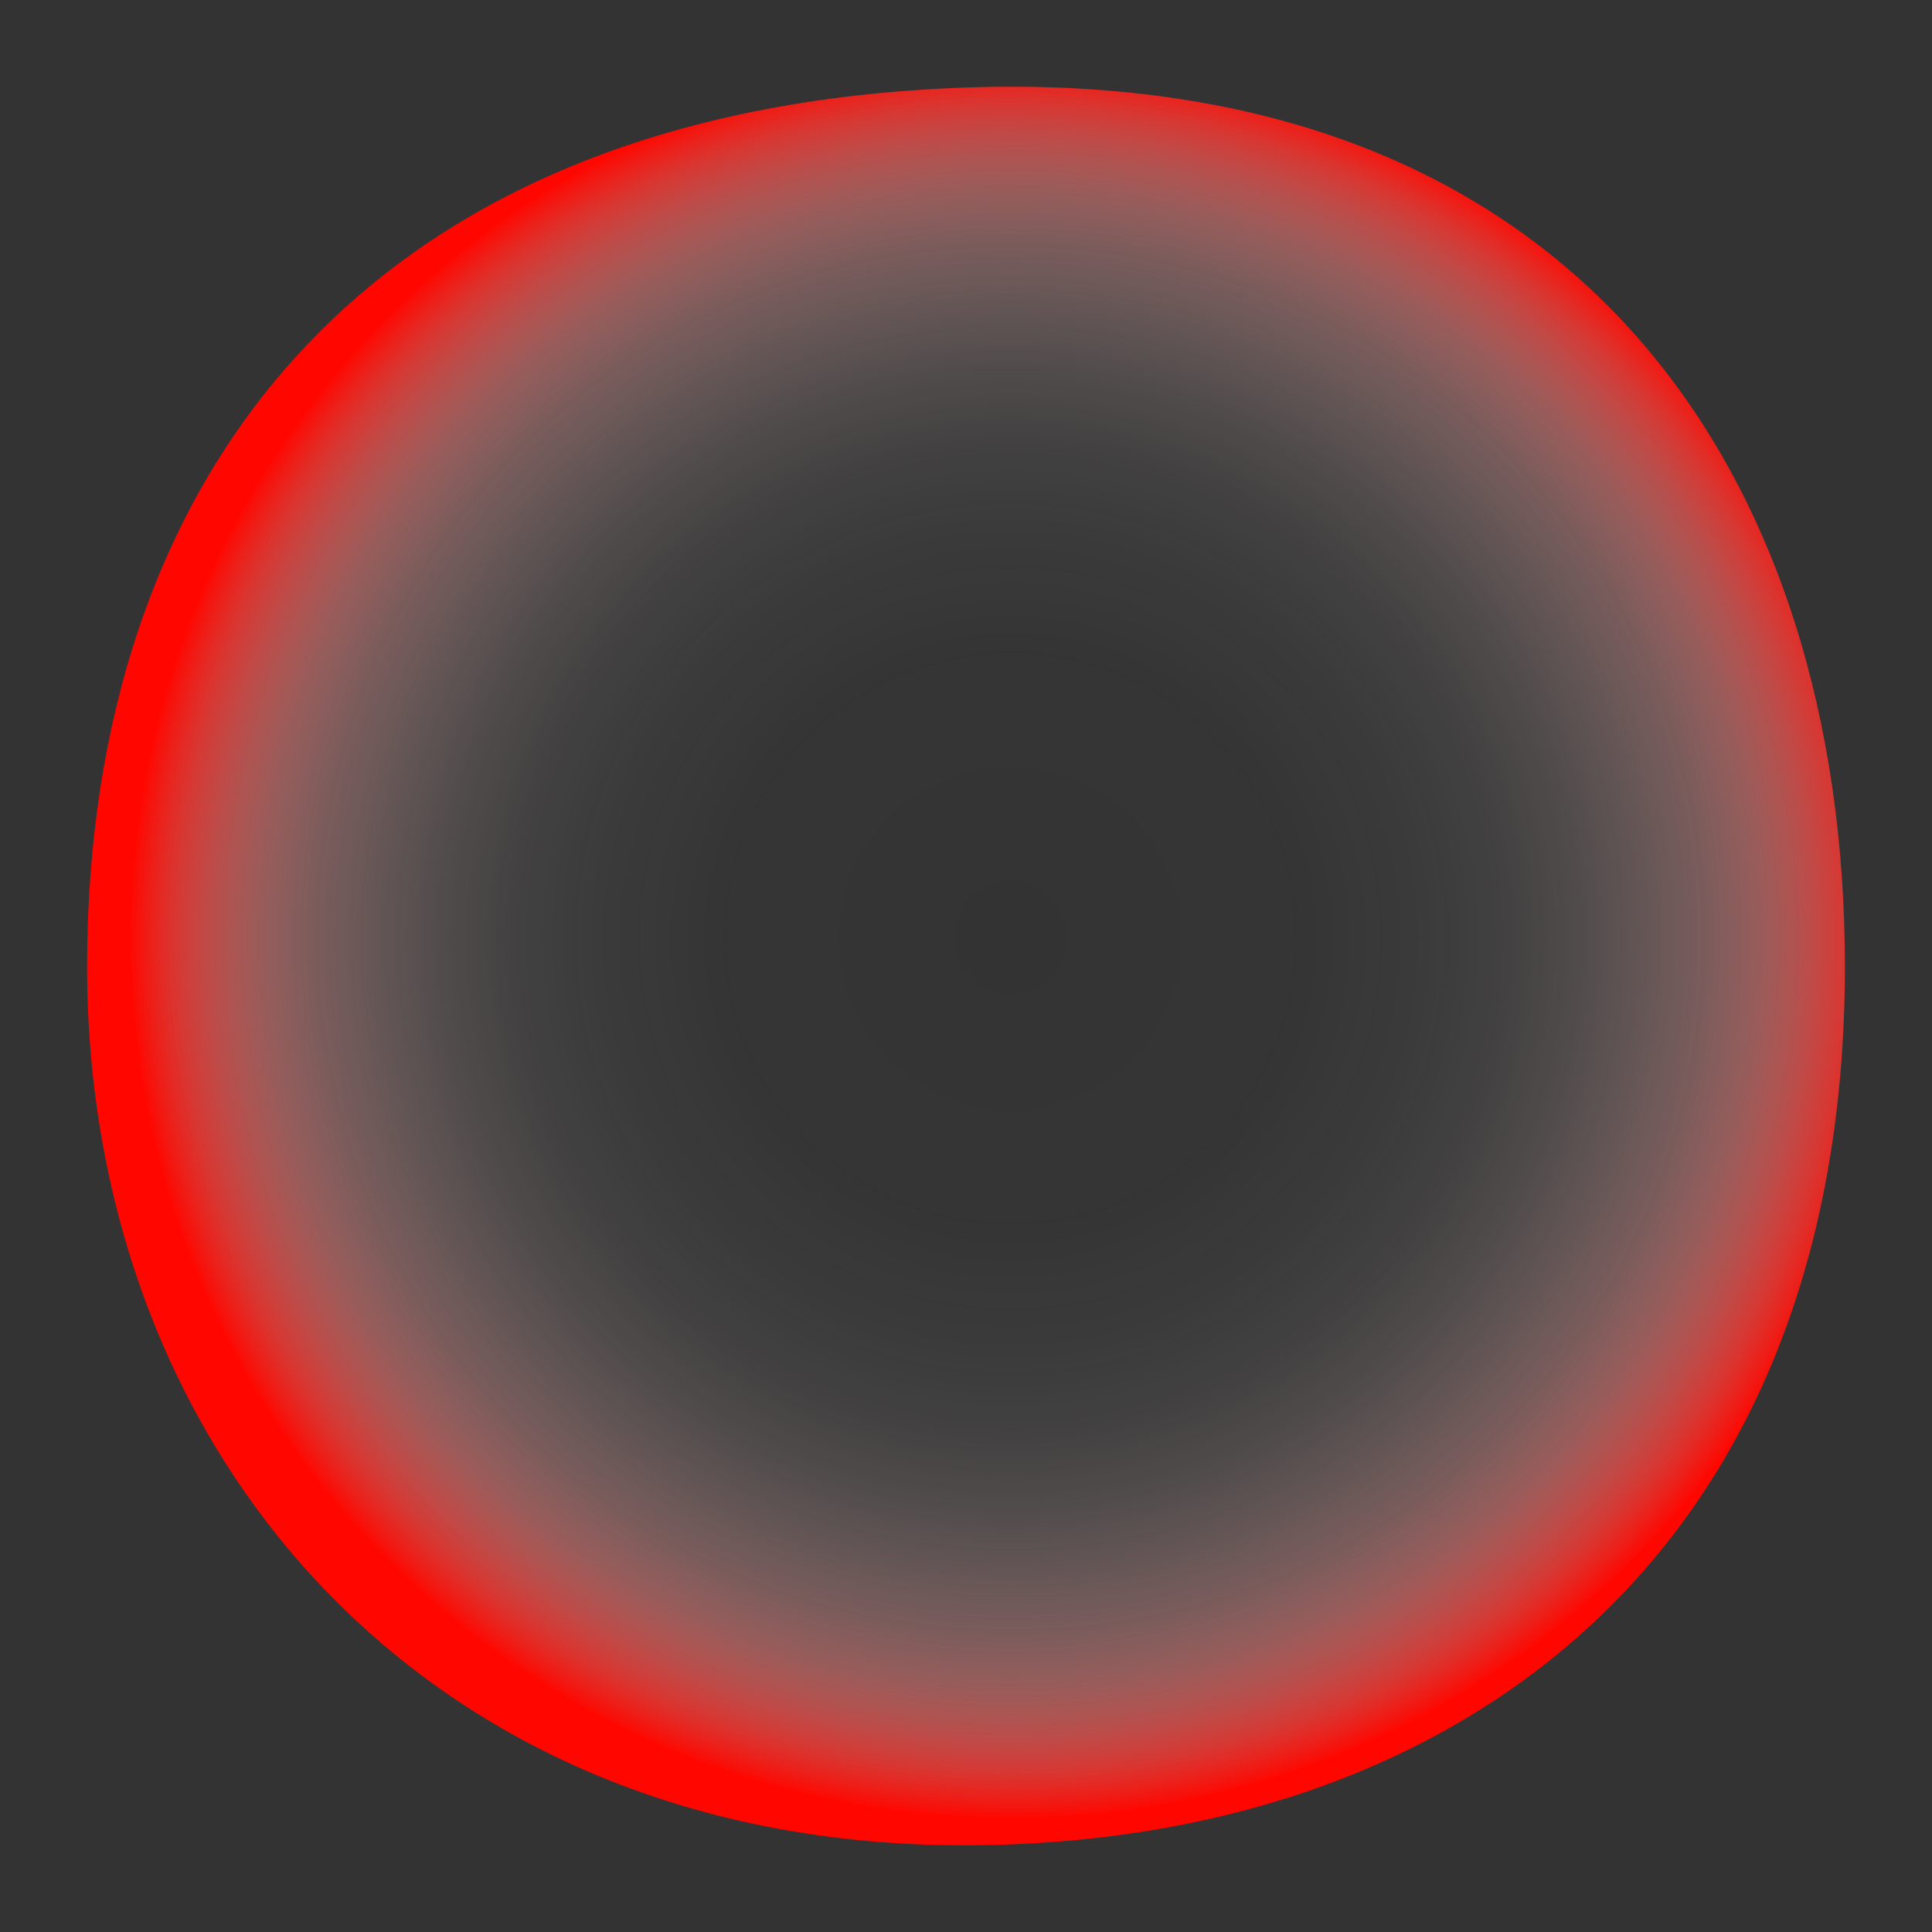 <svg data-name="Capa 1" xmlns="http://www.w3.org/2000/svg" viewBox="0 0 240 240"><rect x="0" y="0" width="240" height="240" fill="#333333" stroke="none"/><defs><radialGradient id="burbuja-incorrecto_svg__a" cx="125.51" cy="116.56" r="109.21" gradientUnits="userSpaceOnUse"><stop offset="0" stop-color="#fff" stop-opacity="0"/><stop offset=".33" stop-color="#fffdfd" stop-opacity=".01"/><stop offset=".47" stop-color="#fff6f6" stop-opacity=".04"/><stop offset=".57" stop-color="#ffeaea" stop-opacity=".08"/><stop offset=".65" stop-color="#ffd9d8" stop-opacity=".15"/><stop offset=".72" stop-color="#ffc3c1" stop-opacity=".24"/><stop offset=".79" stop-color="#ffa7a5" stop-opacity=".35"/><stop offset=".85" stop-color="#ff8783" stop-opacity=".49"/><stop offset=".9" stop-color="#ff605c" stop-opacity=".64"/><stop offset=".95" stop-color="#ff3731" stop-opacity=".81"/><stop offset="1" stop-color="#ff0902" stop-opacity=".99"/><stop offset="1" stop-color="#ff0700"/></radialGradient></defs><path d="M229.18 120.05c0 73.77-48.88 109.07-109.18 109.18-67.29.12-109.18-48.88-109.18-109.18S44.78 13.5 120 10.87c76.68-2.68 109.18 48.88 109.18 109.18z" fill="url(#burbuja-incorrecto_svg__a)"/></svg>